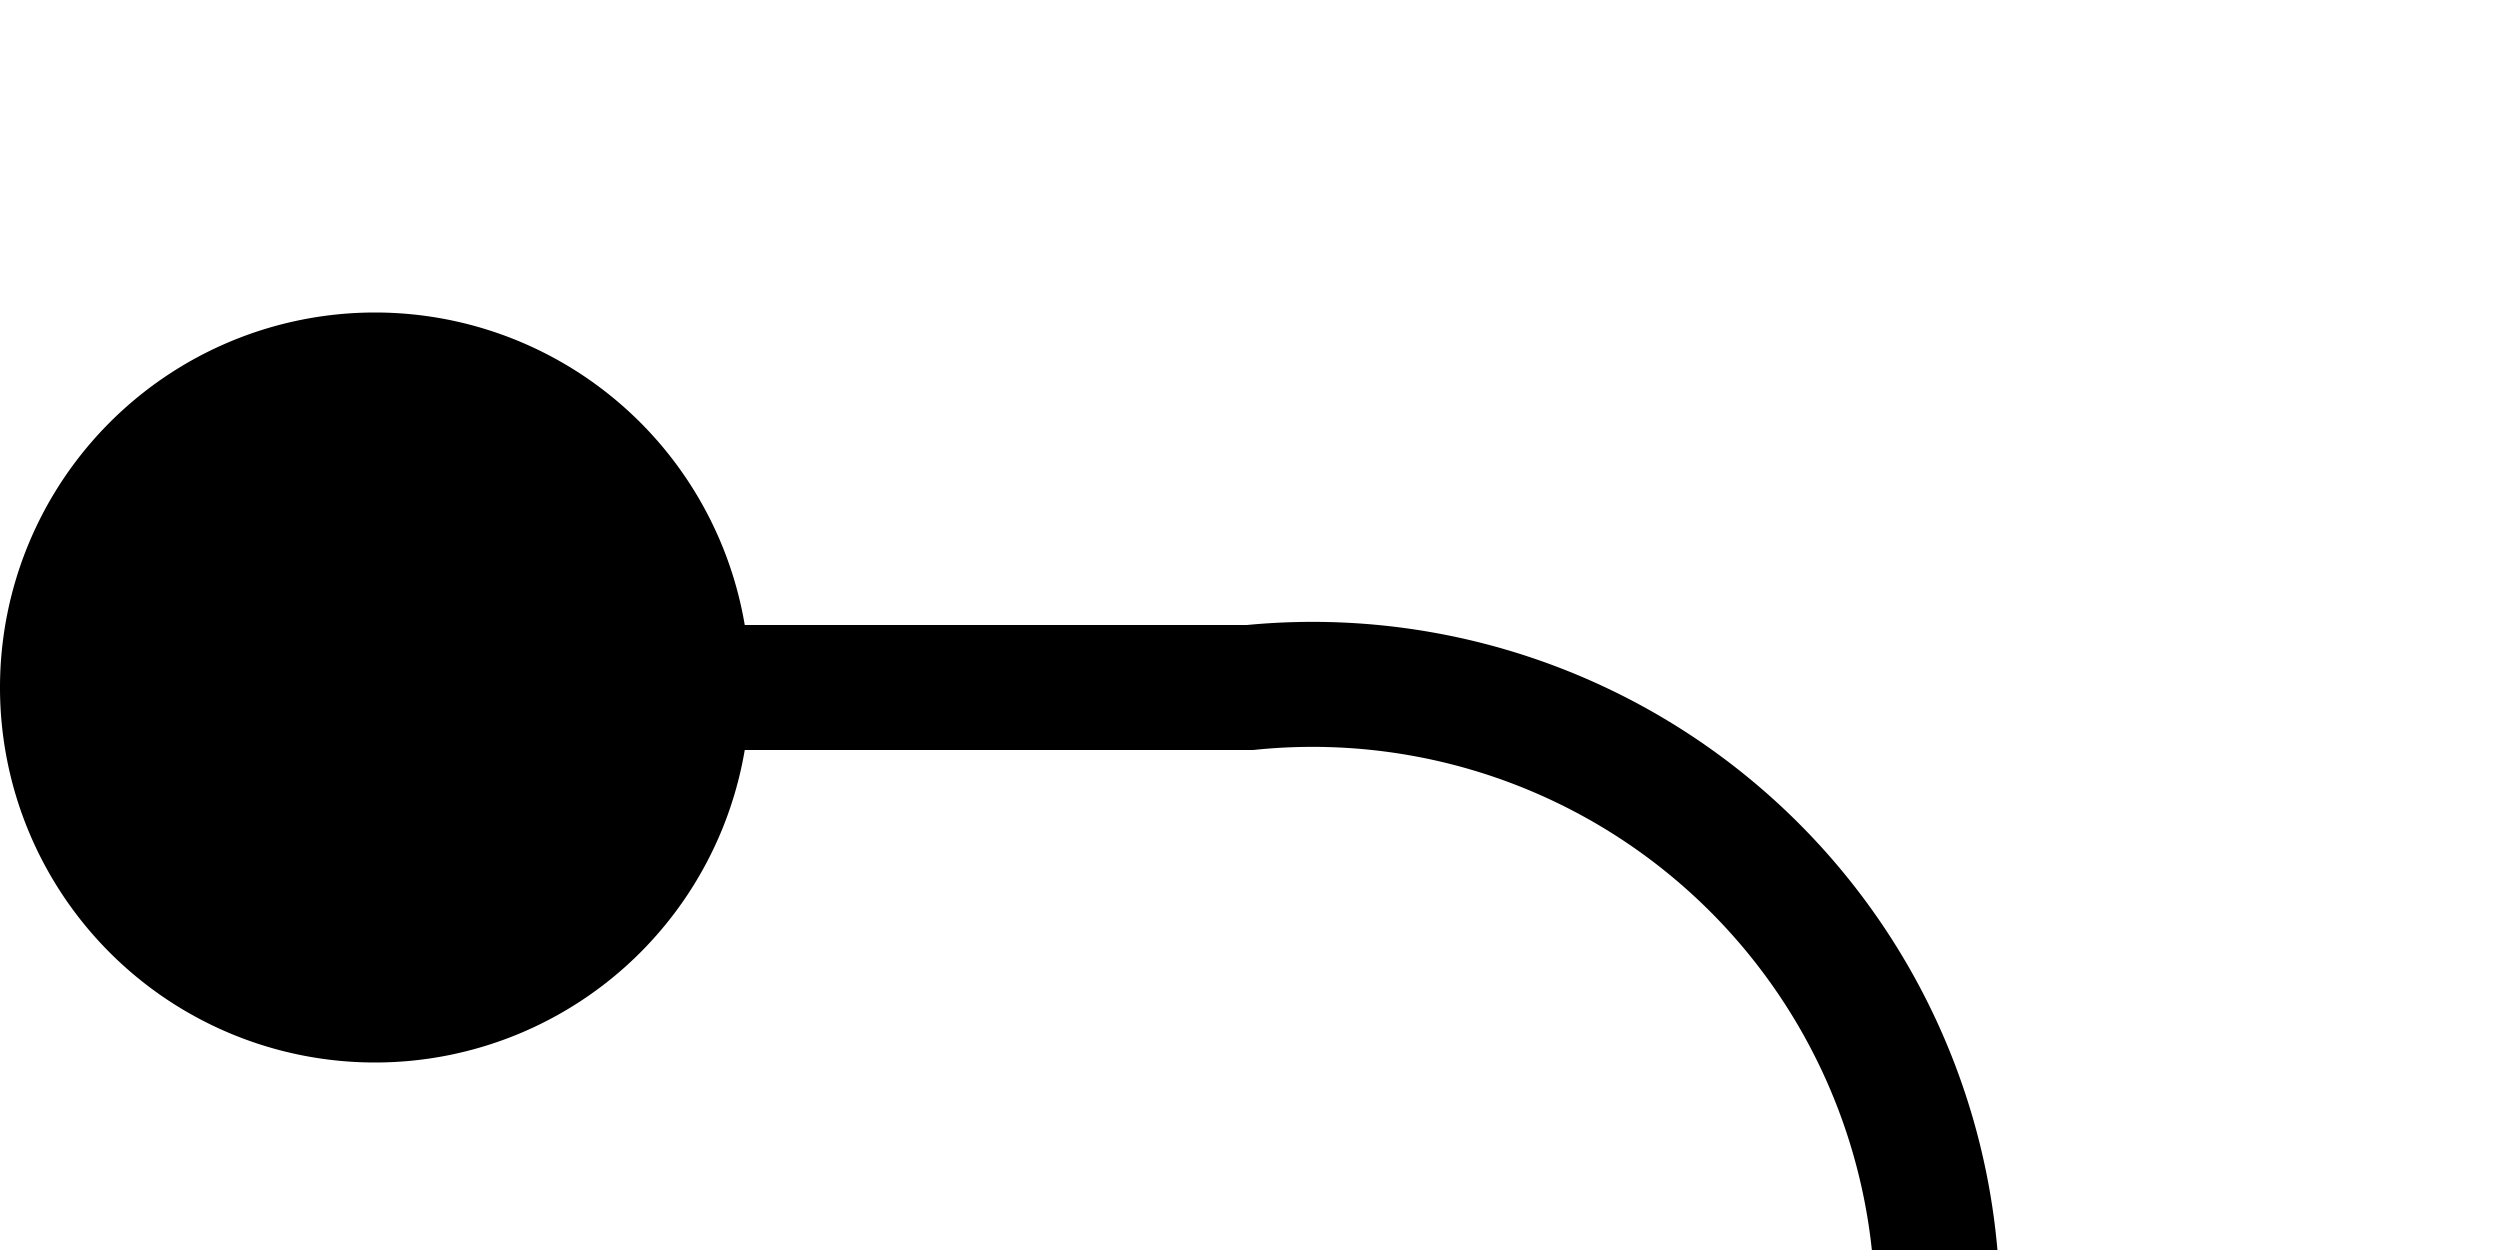 ﻿<?xml version="1.0" encoding="utf-8"?>
<svg version="1.1" xmlns:xlink="http://www.w3.org/1999/xlink" width="20px" height="10px" preserveAspectRatio="xMinYMid meet" viewBox="245 193  20 8" xmlns="http://www.w3.org/2000/svg">
  <path d="M 246 197.5  L 255 197.5  A 5 5 0 0 1 260.5 202.5 L 260.5 605  A 5 5 0 0 1 255.5 610.5 L 187 610.5  " stroke-width="1" stroke="#000000" fill="none" />
  <path d="M 248 194.5  A 3 3 0 0 0 245 197.5 A 3 3 0 0 0 248 200.5 A 3 3 0 0 0 251 197.5 A 3 3 0 0 0 248 194.5 Z " fill-rule="nonzero" fill="#000000" stroke="none" />
</svg>